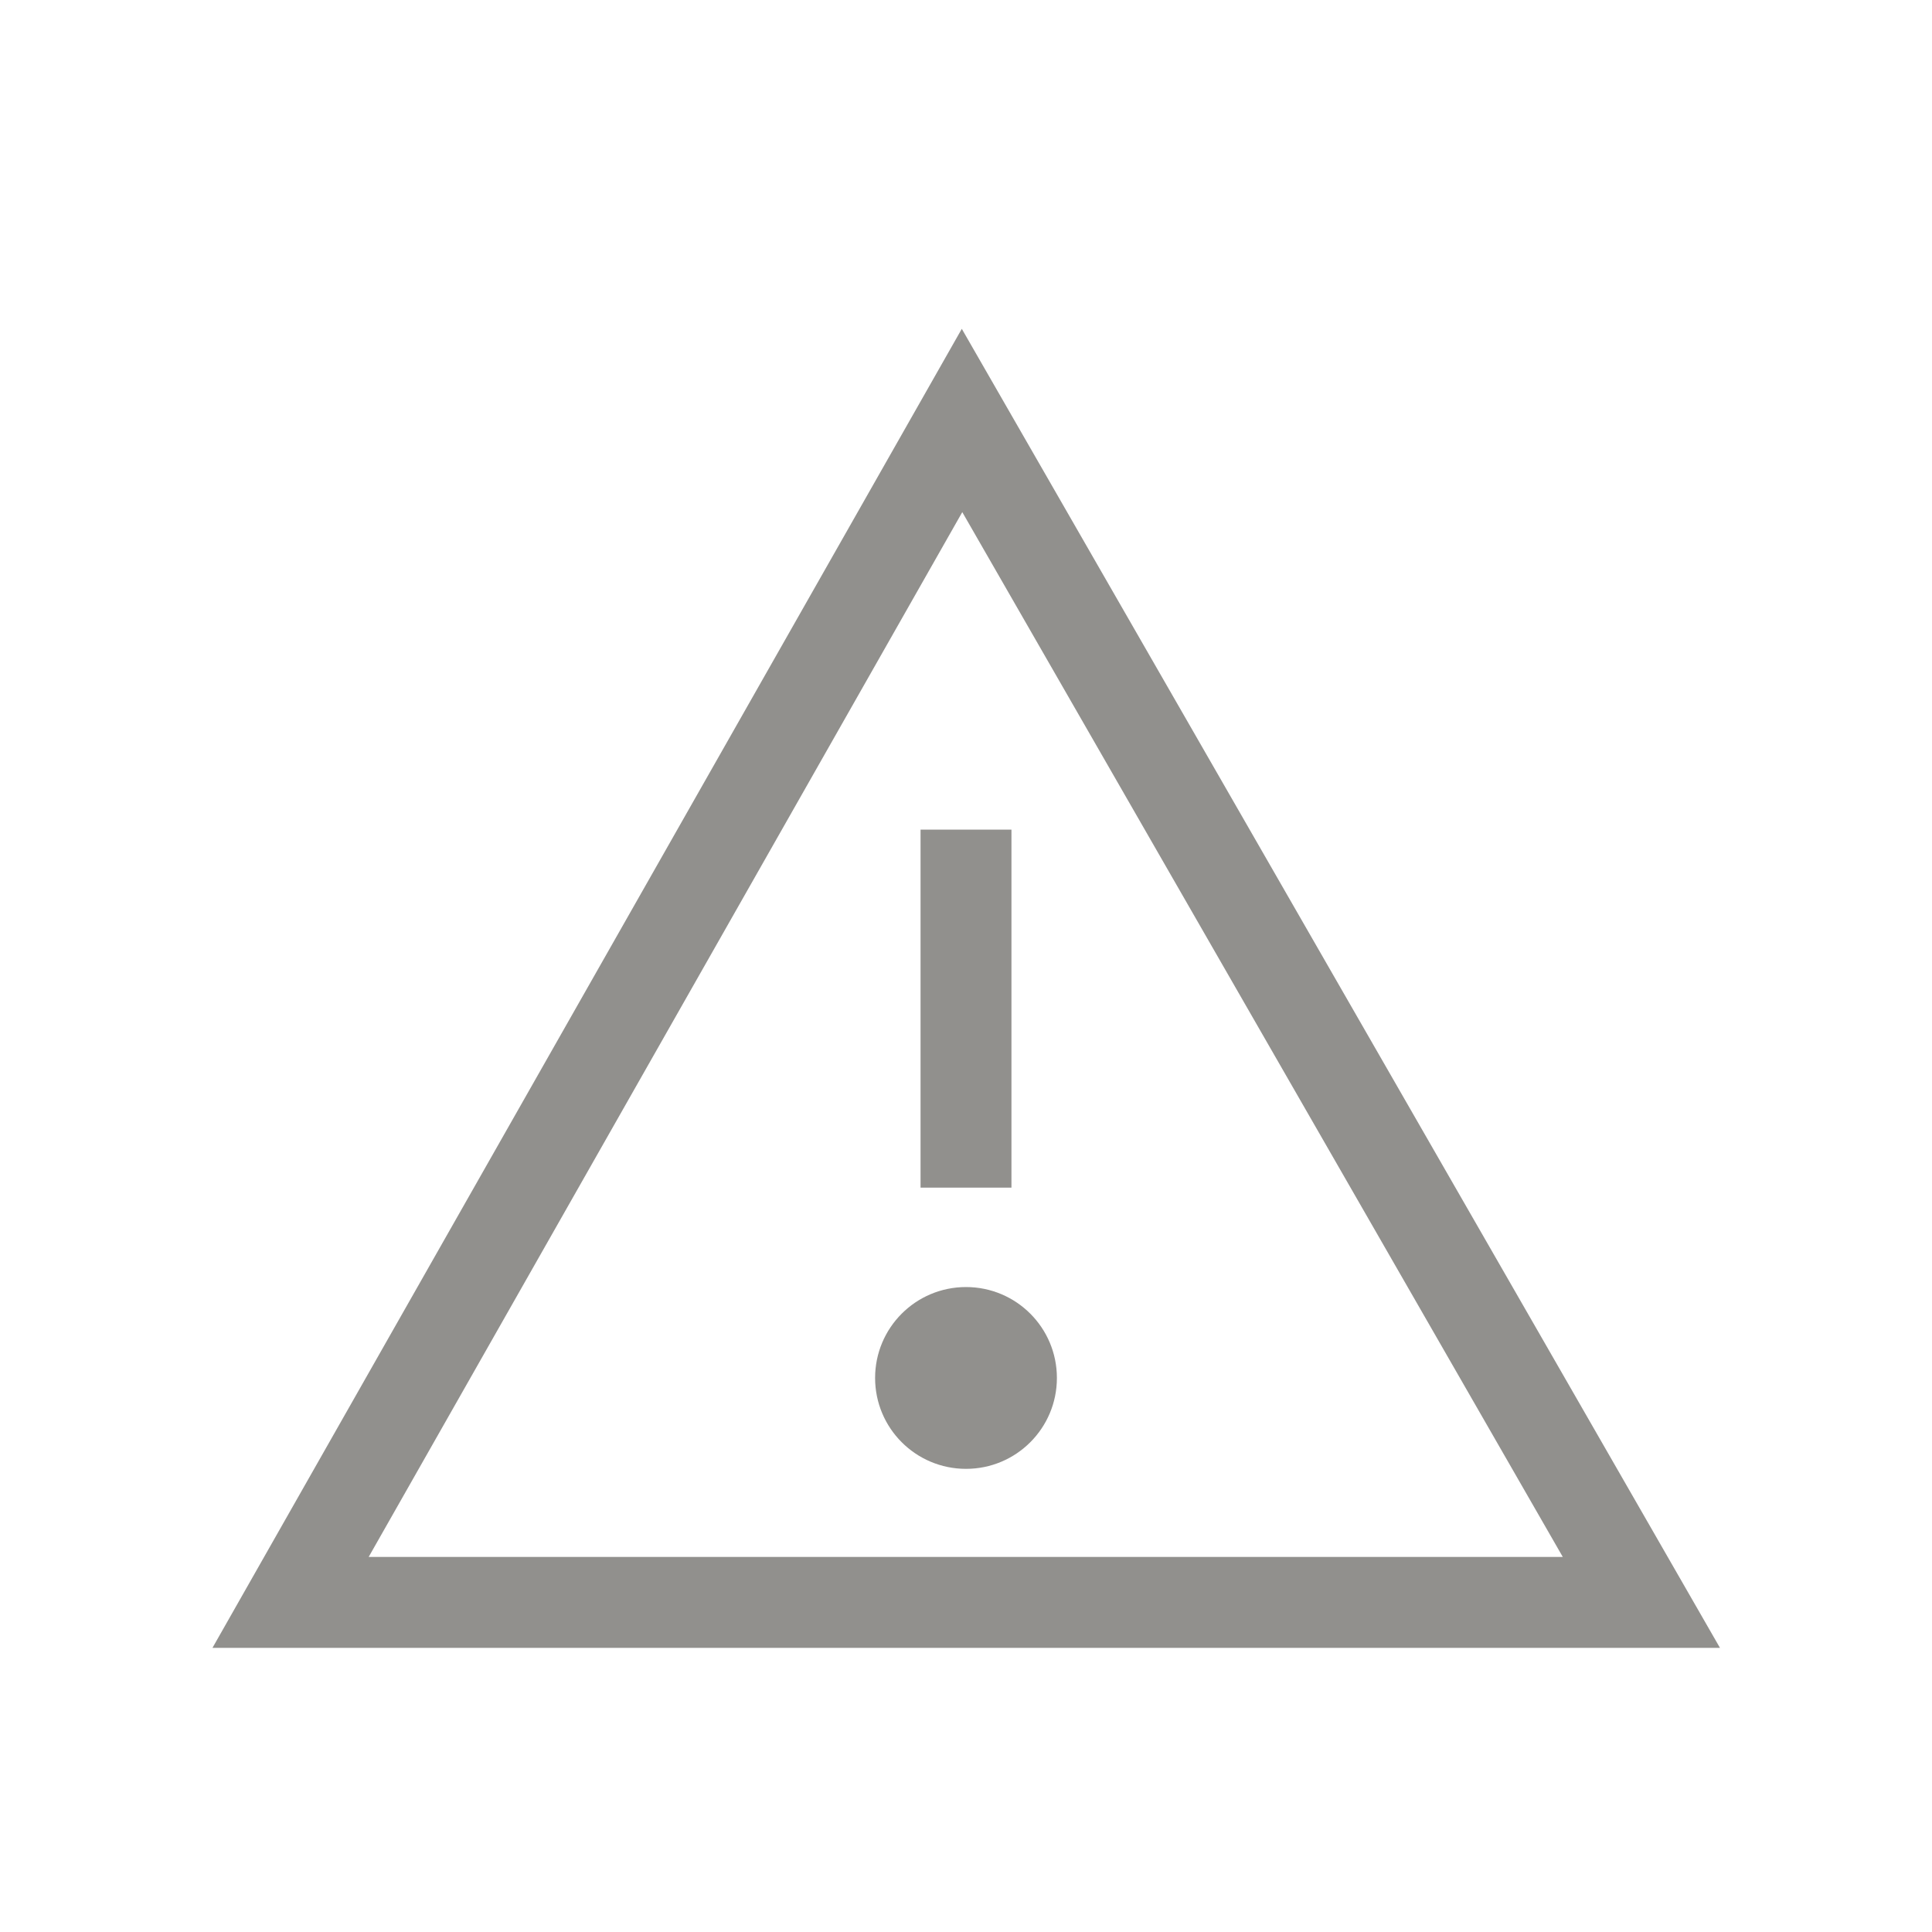 <!-- Generated by IcoMoon.io -->
<svg version="1.1" xmlns="http://www.w3.org/2000/svg" width="40" height="40" viewBox="0 0 40 40">
<title>th-alert</title>
<path fill="#91908d" d="M19.913 6.808l-15.514 27.309h31.211l-15.697-27.309zM19.923 10.603l12.433 21.632h-24.723l12.29-21.632zM20.941 24.589h-1.882v-7.413h1.882v7.413zM21.882 28.529c0 1.039-0.841 1.882-1.882 1.882s-1.882-0.843-1.882-1.882 0.841-1.882 1.882-1.882 1.882 0.843 1.882 1.882z"></path>
</svg>
